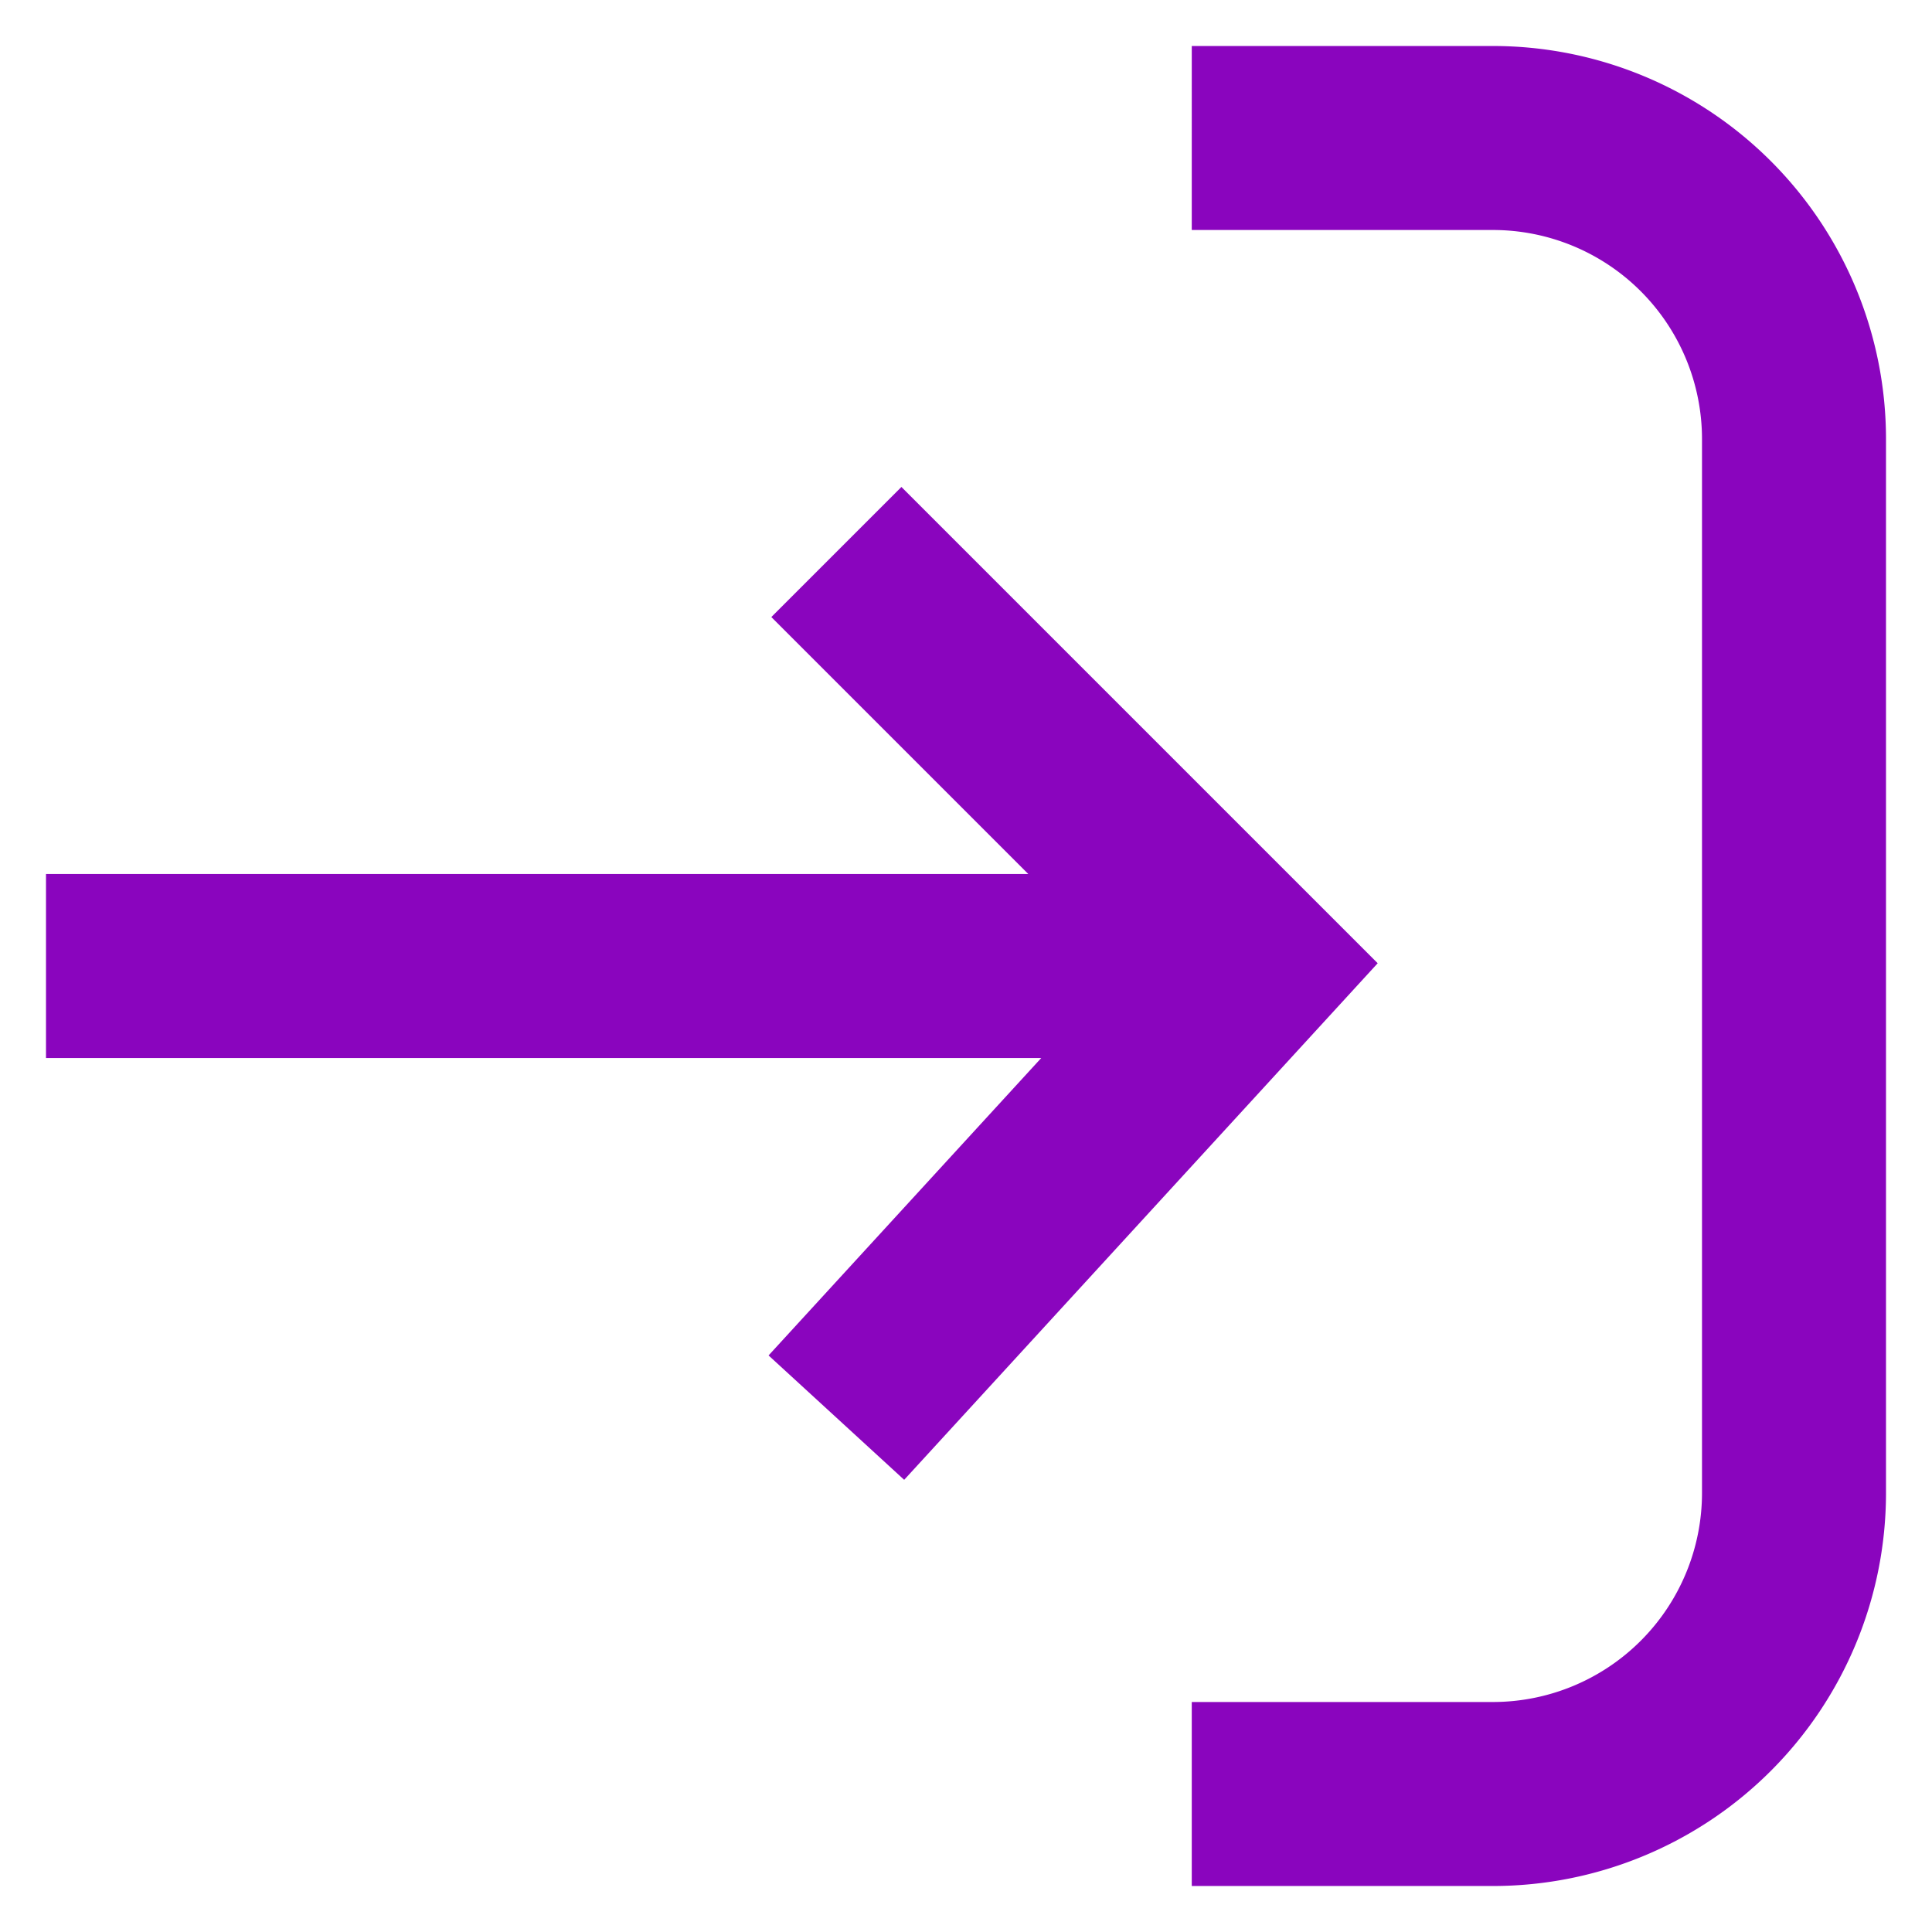 <svg xmlns="http://www.w3.org/2000/svg" width="20" height="20" fill="#8a05be" viewBox="0 0 21 20" class="SVGWrapper-c62y5b-0 ilbcfK StyledIcon-sc-1d6qvbo-0 etJcjf" color="currentColor">
  <path fill-rule="evenodd" clip-rule="evenodd" d="M12.954 0h3.273A4.273 4.273 0 0120.5 4.273v11.454A4.273 4.273 0 0116.227 20h-3.273v-2h3.273a2.273 2.273 0 002.273-2.273V4.273A2.273 2.273 0 0016.227 2h-3.273V0zM9.798 4.793l5.177 5.177-5.147 5.615-1.474-1.352L11.318 11H.5V9h10.677L8.384 6.207l1.414-1.414z"/>
</svg>

